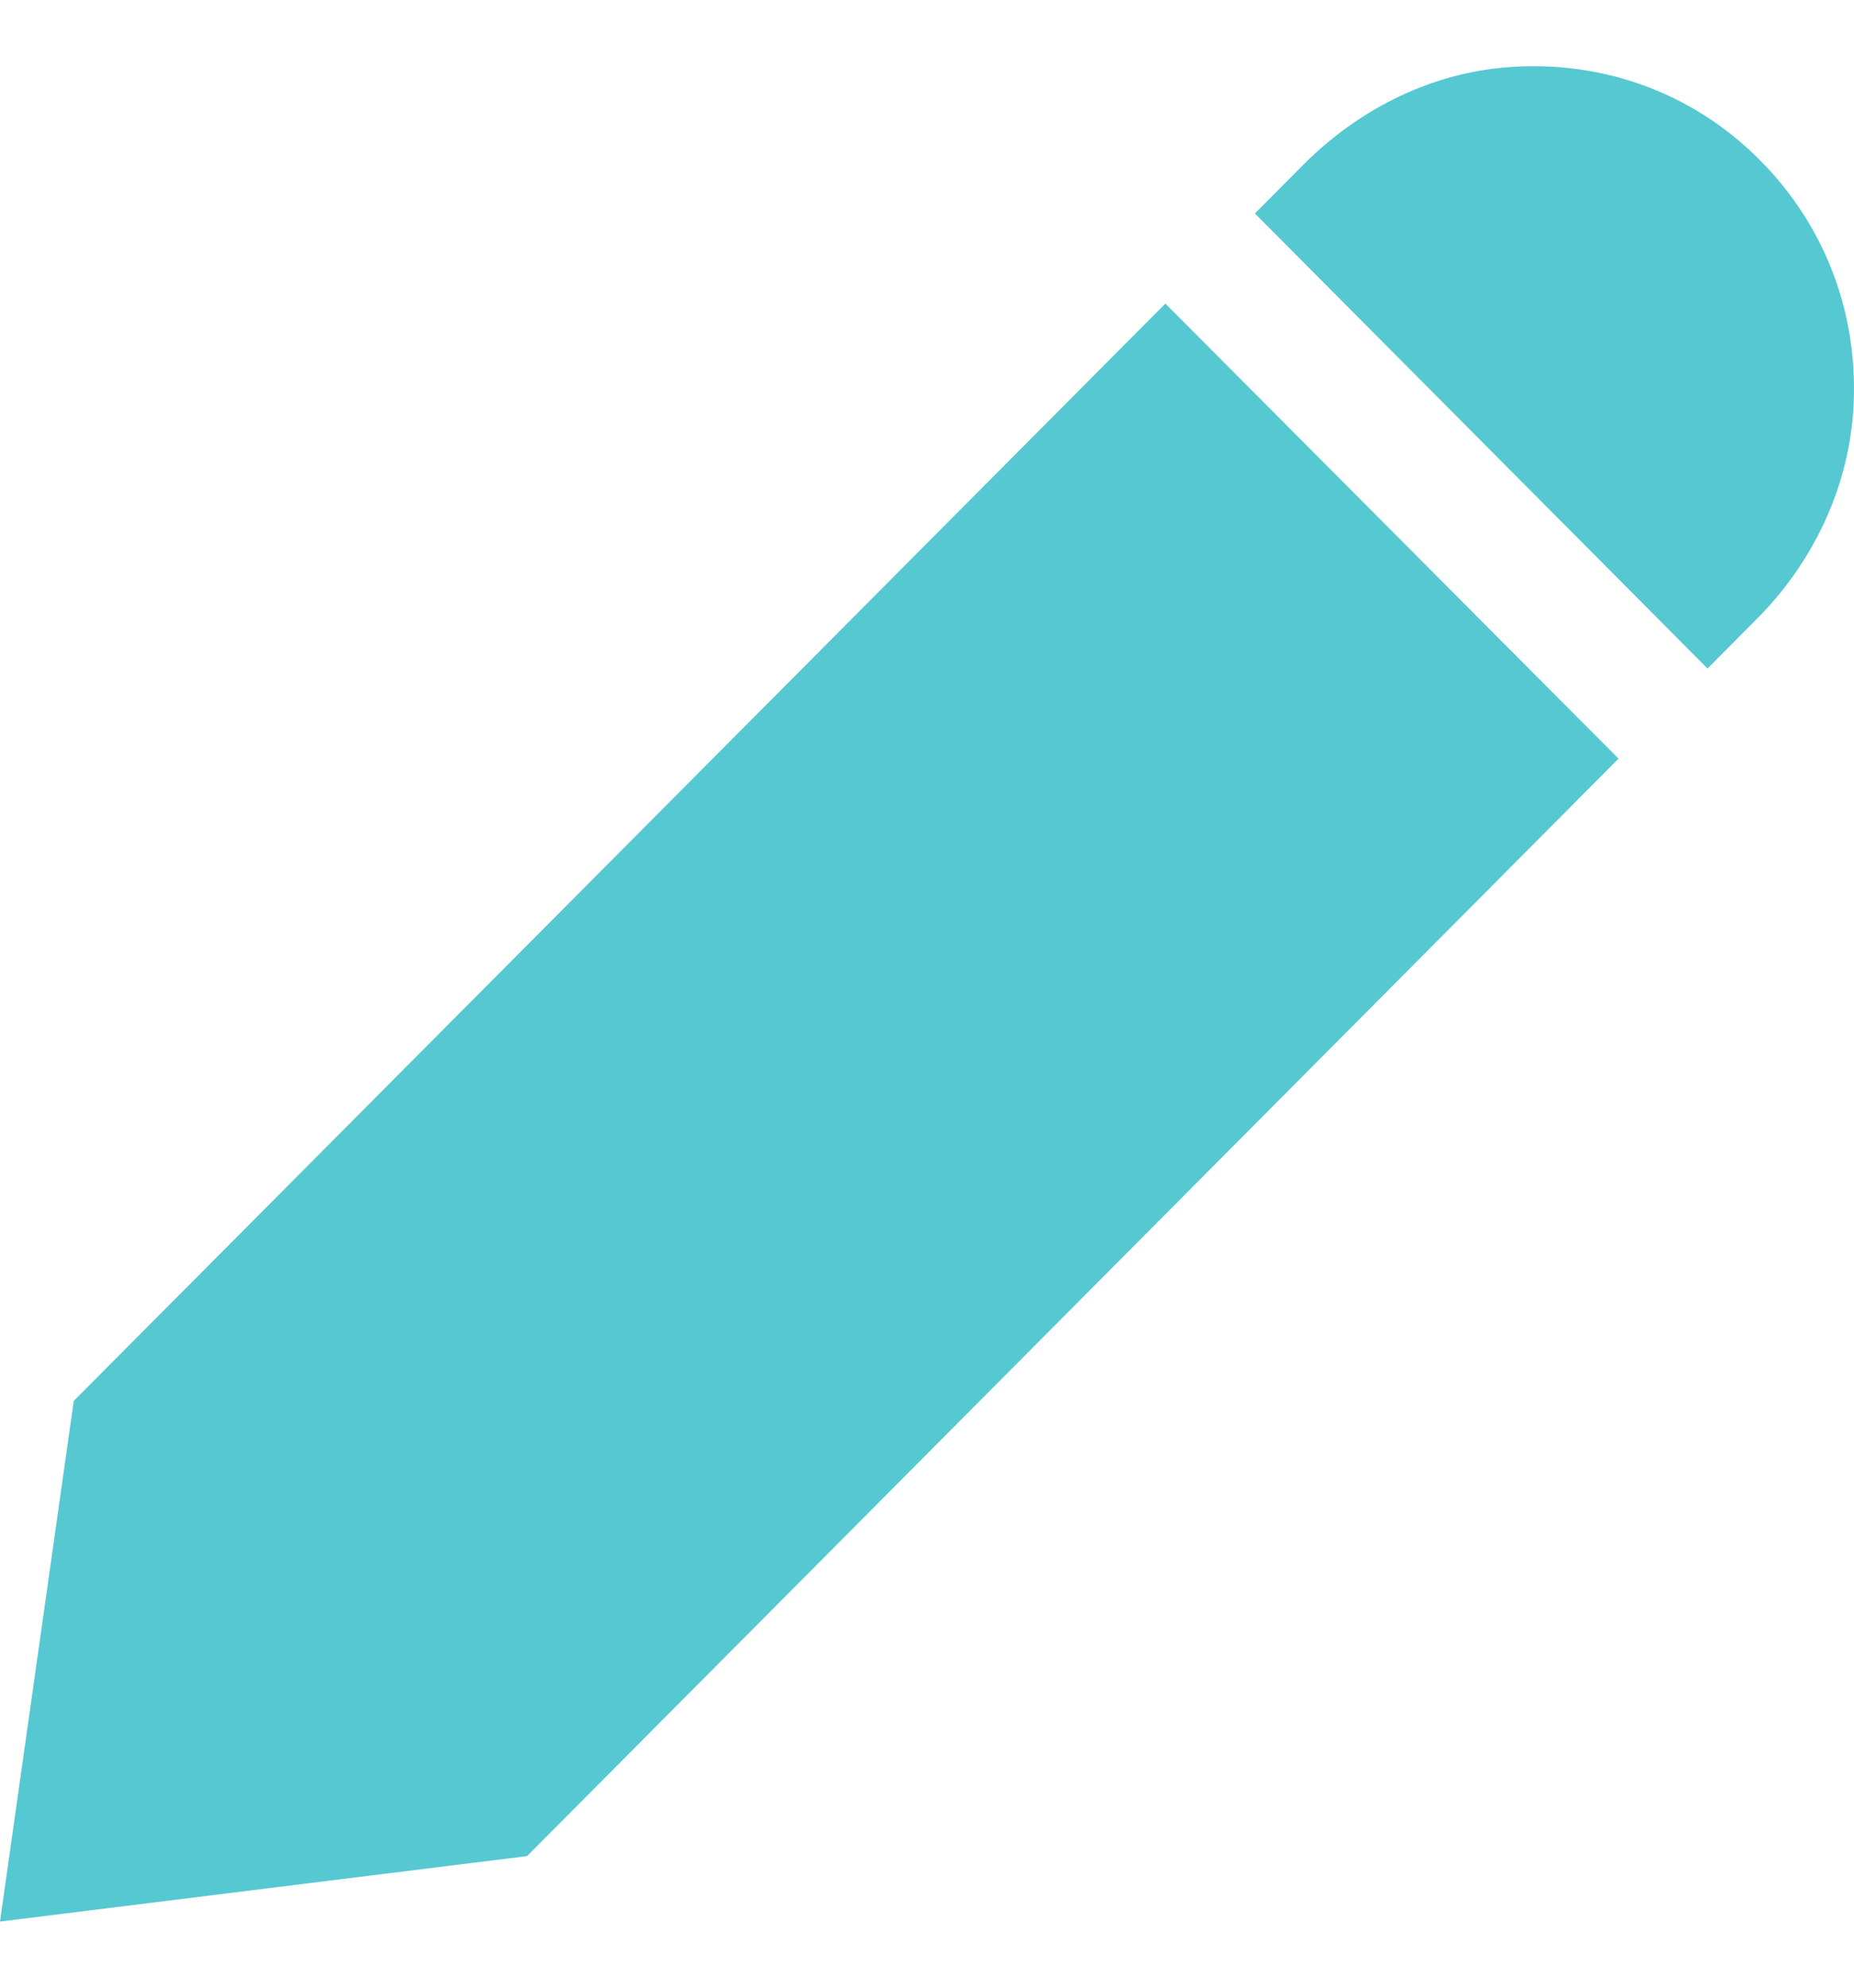 <svg width="14" height="15" viewBox="0 0 14 15" fill="none" xmlns="http://www.w3.org/2000/svg">
<path d="M13.292 1.211C12.771 0.684 12.054 0.433 11.304 0.515C10.755 0.577 10.247 0.841 9.853 1.232L9.476 1.611L12.894 5.045L13.267 4.67C13.681 4.254 13.948 3.707 13.993 3.118C14.046 2.397 13.792 1.714 13.292 1.211Z" fill="#56C8D1"/>
<path d="M0.557 10.572L0 14.501L3.98 14.007L12.222 5.725L8.8 2.291L0.557 10.572Z" fill="#56C8D1"/>
</svg>

